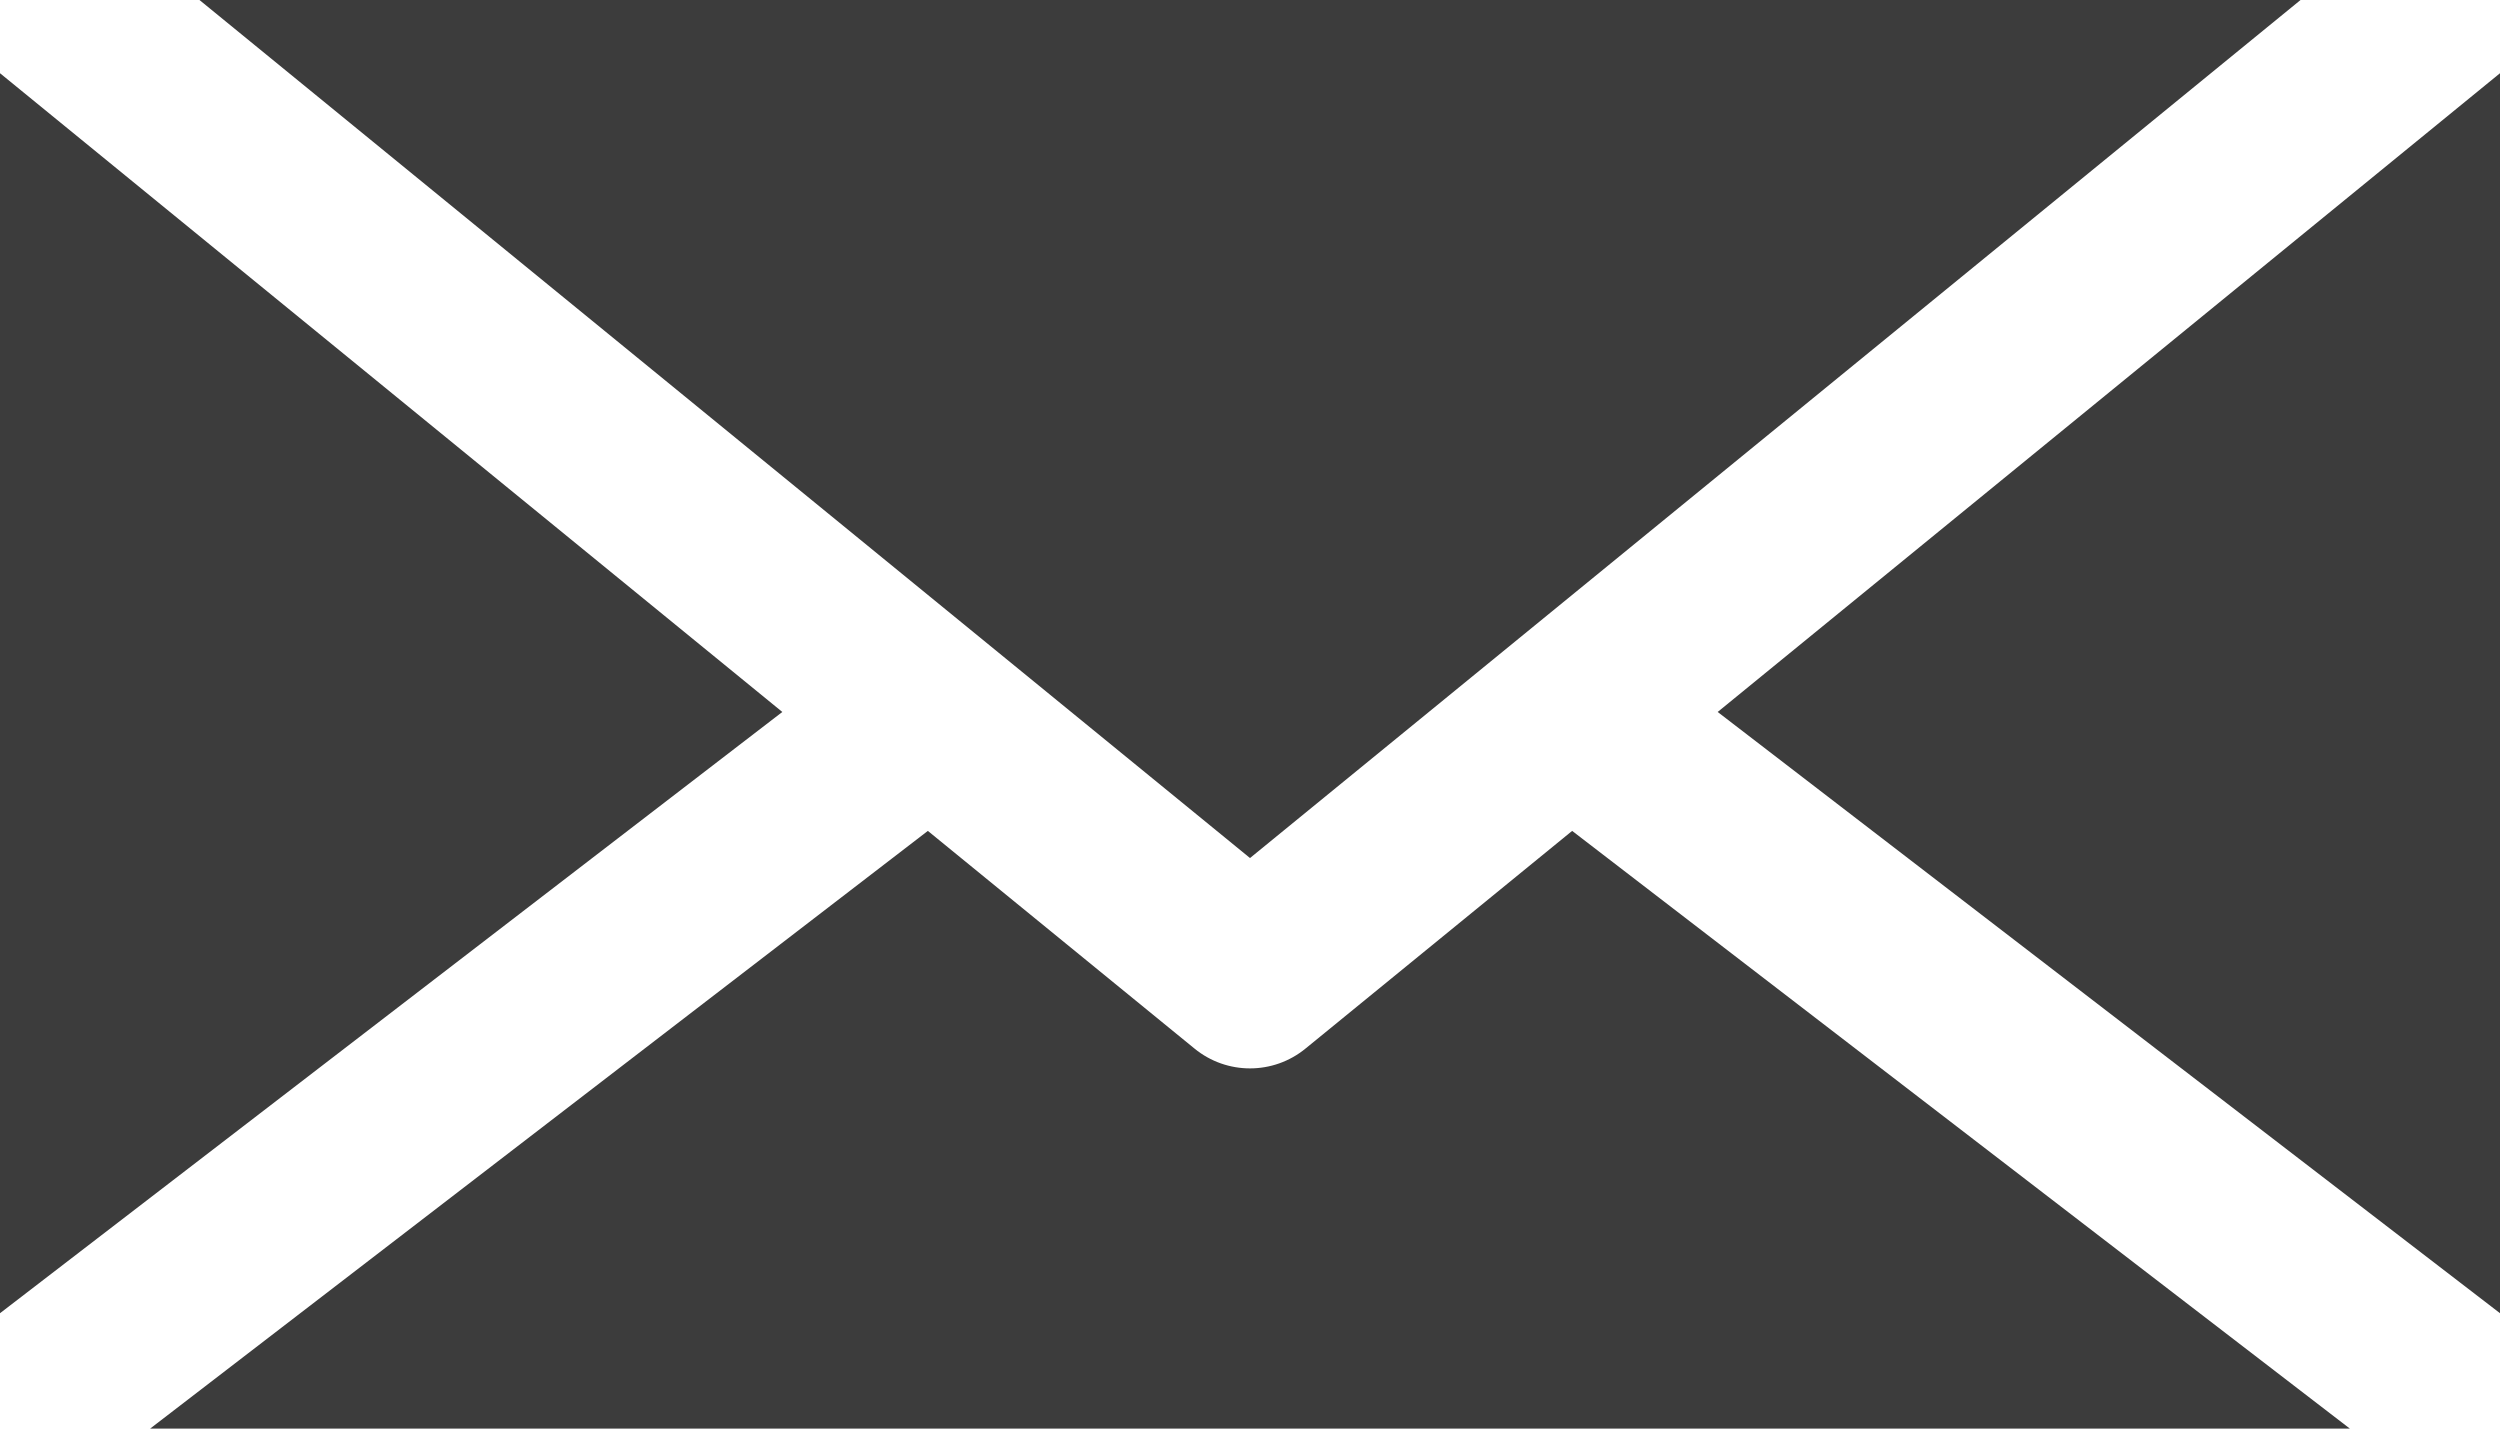 <?xml version="1.0" encoding="UTF-8"?>
<svg width="14px" height="8px" viewBox="0 0 14 8" version="1.1" xmlns="http://www.w3.org/2000/svg" xmlns:xlink="http://www.w3.org/1999/xlink">
    <!-- Generator: Sketch 49.3 (51167) - http://www.bohemiancoding.com/sketch -->
    <title>email</title>
    <desc>Created with Sketch.</desc>
    <defs></defs>
    <g id="2.0" stroke="none" stroke-width="1" fill="none" fill-rule="evenodd">
        <g id="contact-desktop" transform="translate(-457, -389)" fill="#3C3C3C" fill-rule="nonzero">
            <path d="M469.883,389 L464,393.805 L458.117,389 L469.883,389 Z M471,396.354 L466.619,392.987 L471,389.41 L471,396.354 Z M464.312,394.871 L465.804,393.653 L470.159,397 L457.841,397 L462.196,393.653 L463.688,394.871 C463.779,394.946 463.89,394.983 464,394.983 C464.11,394.983 464.221,394.946 464.312,394.871 Z M457,389.41 L461.381,392.987 L457,396.354 L457,389.41 Z" id="email"></path>
        </g>
    </g>
</svg>